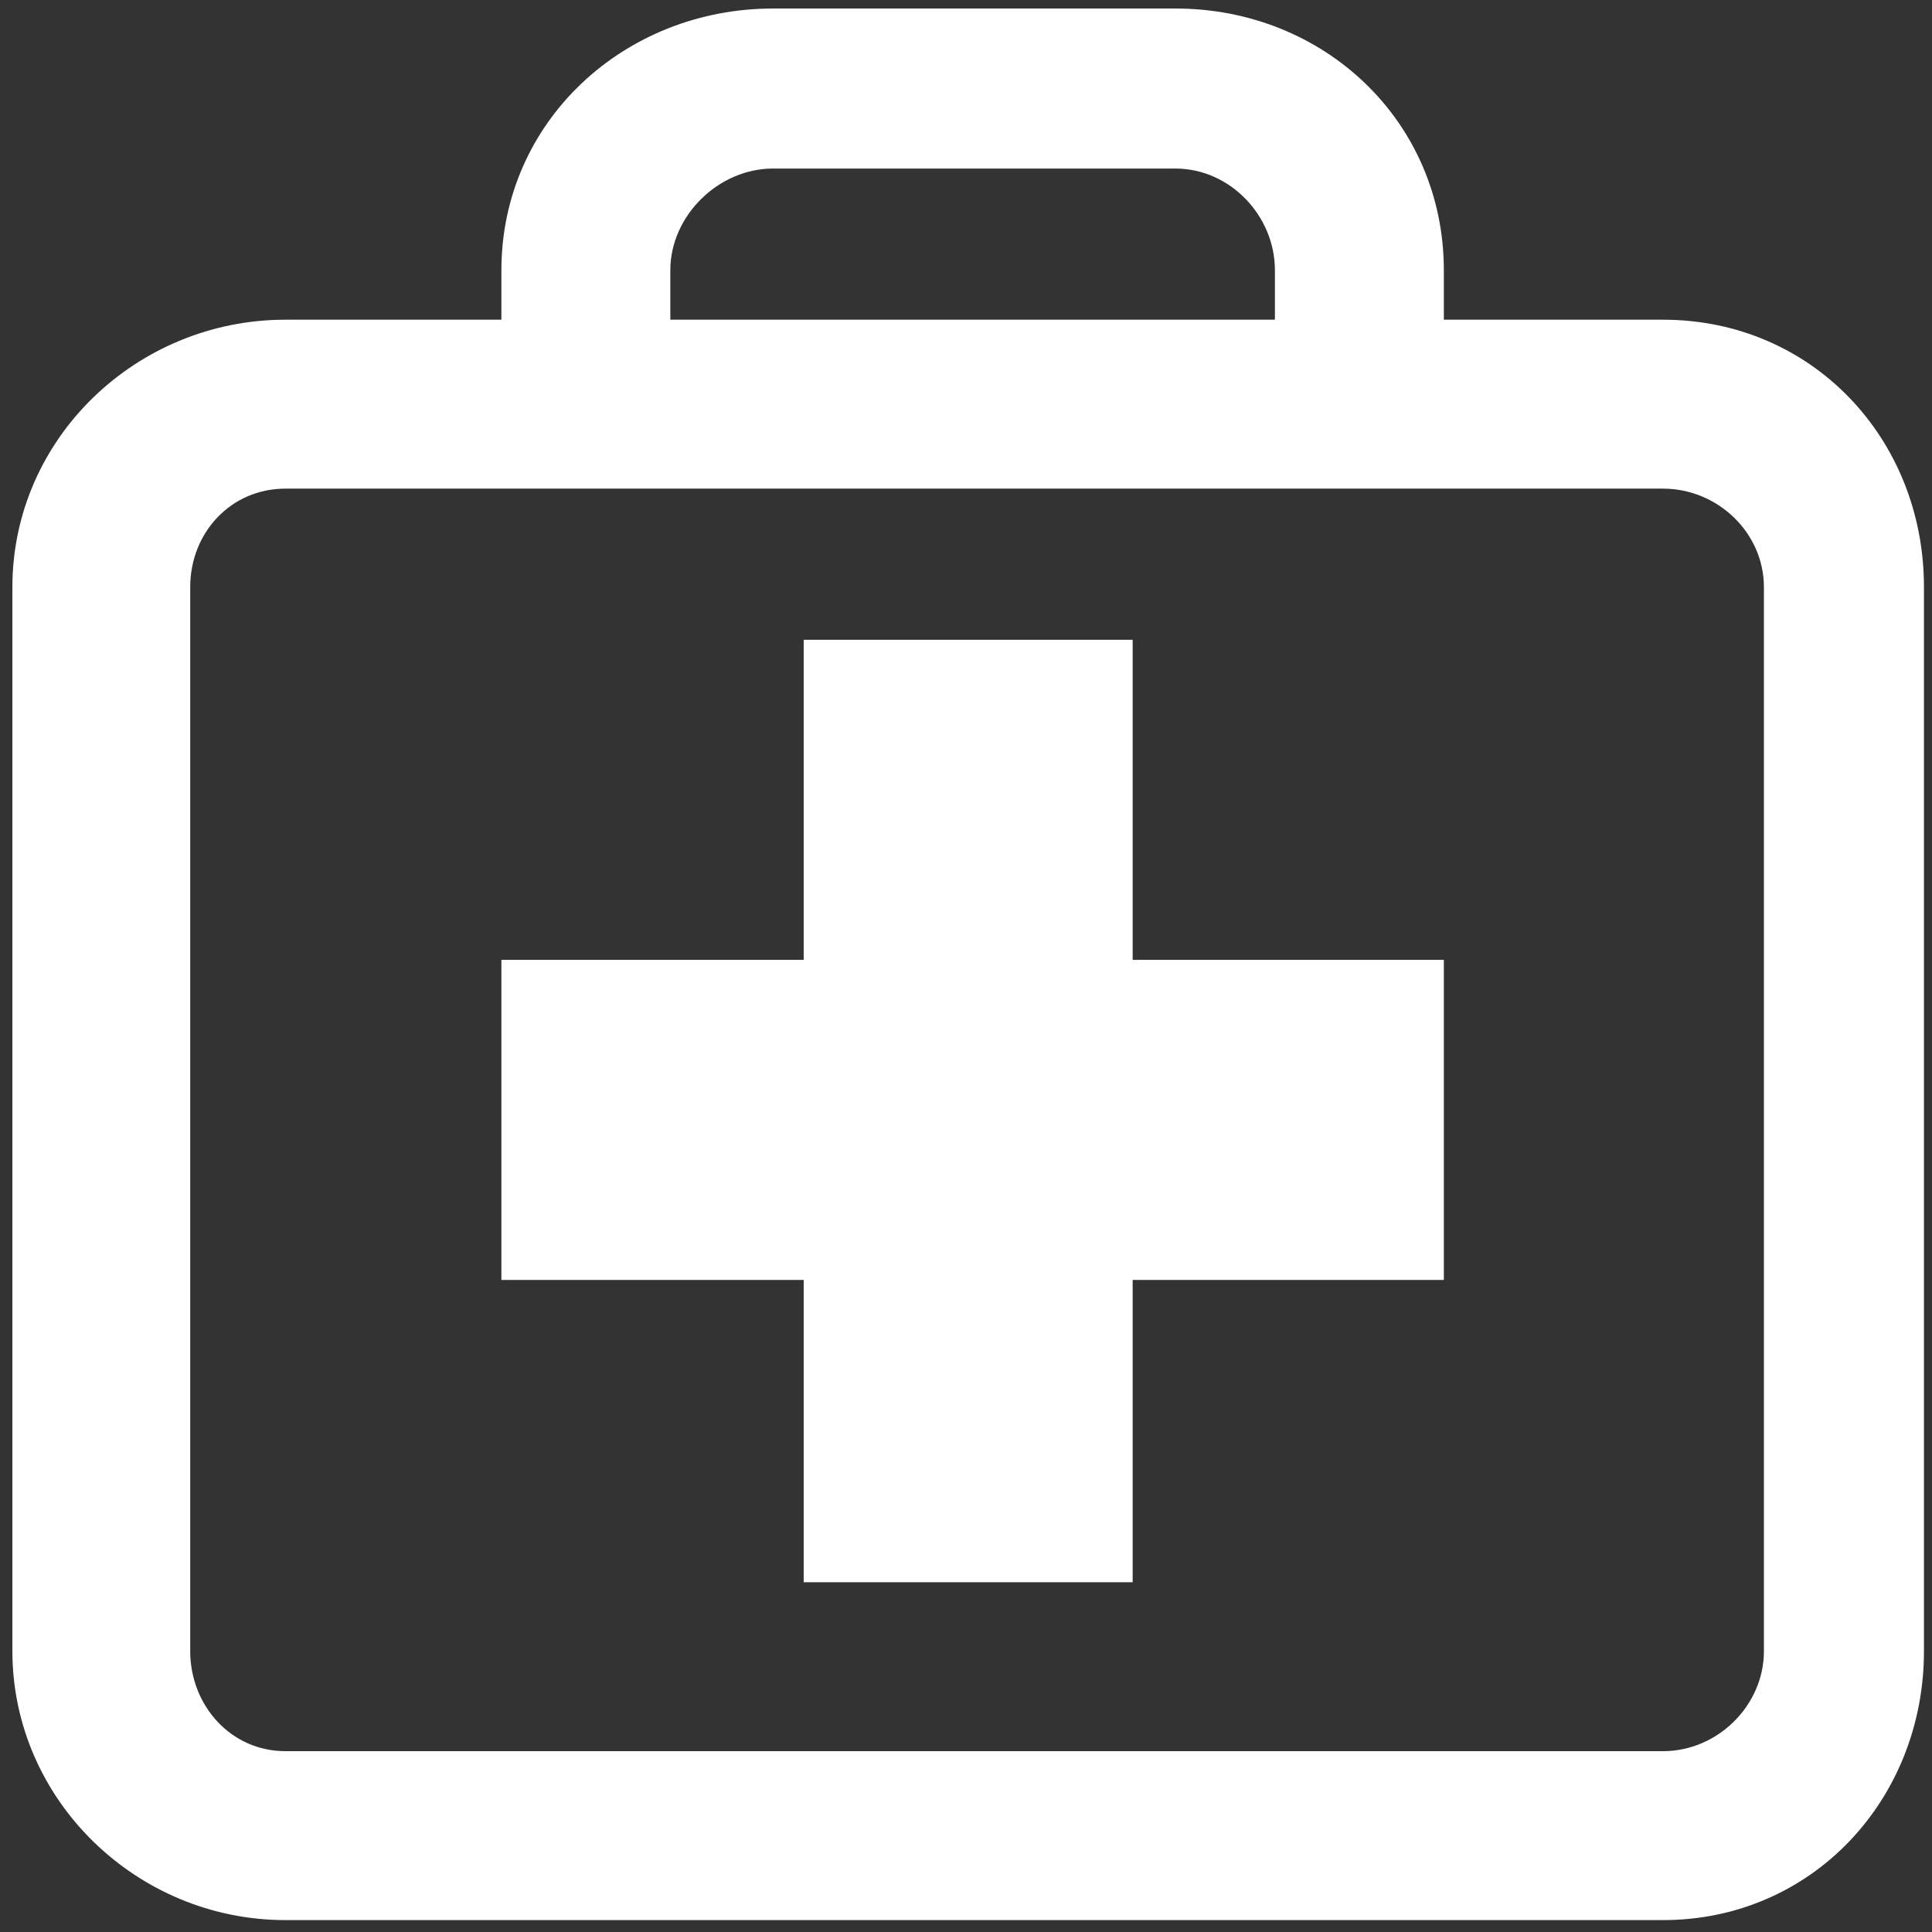 <?xml version="1.0" encoding="UTF-8" standalone="no"?>
<svg
   xmlns:dc="http://purl.org/dc/elements/1.1/"
   xmlns:cc="http://creativecommons.org/ns#"
   xmlns:rdf="http://www.w3.org/1999/02/22-rdf-syntax-ns#"
   xmlns:svg="http://www.w3.org/2000/svg"
   xmlns="http://www.w3.org/2000/svg"
   xmlns:sodipodi="http://sodipodi.sourceforge.net/DTD/sodipodi-0.dtd"
   xmlns:inkscape="http://www.inkscape.org/namespaces/inkscape"
   enable-background="new 0 0 500 500"
   height="500px"
   id="Layer_1"
   version="1.1"
   viewBox="0 0 500 500"
   width="500px"
   xml:space="preserve"
   inkscape:version="0.48.4 r9939"
   sodipodi:docname="domestic-icon.svg"><rect x="0" y="0" width="500" height="500" fill="#333333" stroke="none"/><defs
     id="defs13" /><sodipodi:namedview
     pagecolor="#ffffff"
     bordercolor="#666666"
     borderopacity="1"
     objecttolerance="10"
     gridtolerance="10"
     guidetolerance="10"
     inkscape:pageopacity="0"
     inkscape:pageshadow="2"
     inkscape:window-width="1920"
     inkscape:window-height="1017"
     id="namedview11"
     showgrid="false"
     inkscape:zoom="0.472"
     inkscape:cx="250"
     inkscape:cy="250"
     inkscape:window-x="-8"
     inkscape:window-y="-8"
     inkscape:window-maximized="1"
     inkscape:current-layer="Layer_1" /><g
     id="g3"
     transform="matrix(2.301,0,0,2.301,-325.838,-324.537)"
     style="fill:#ffffff"><g
       id="g5"
       style="fill:#ffffff"><path
         d="M 328.655,177 H 304 v -5.559 C 304,154.707 290.548,142 273.814,142 H 228.546 C 211.812,142 198,154.707 198,171.441 V 177 H 173.705 C 156.971,177 143,190.349 143,207.084 V 326.735 C 143,343.468 156.971,357 173.705,357 h 154.95 C 345.389,357 358,343.468 358,326.734 V 207.084 C 358,190.349 345.389,177 328.655,177 z M 217,171.441 C 217,165.308 222.413,160 228.546,160 h 45.268 c 6.133,0 11.186,5.308 11.186,11.441 V 177 h -68 v -5.559 z M 340,326.734 C 340,332.867 334.788,338 328.655,338 H 173.705 C 167.572,338 163,332.867 163,326.734 V 207.084 C 163,200.951 167.572,196 173.705,196 h 24.541 l 0,0 h 105.867 l 0,0 h 24.541 c 6.133,0 11.345,4.951 11.345,11.084 v 119.65 z"
         id="path7"
         inkscape:connector-curvature="0"
         style="fill:#ffffff" /><polygon
         points="198,249 198,285 232,285 232,319 269,319 269,285 304,285 304,249 269,249 269,213 232,213 232,249 "
         id="polygon9"
         style="fill:#ffffff" /></g></g></svg>